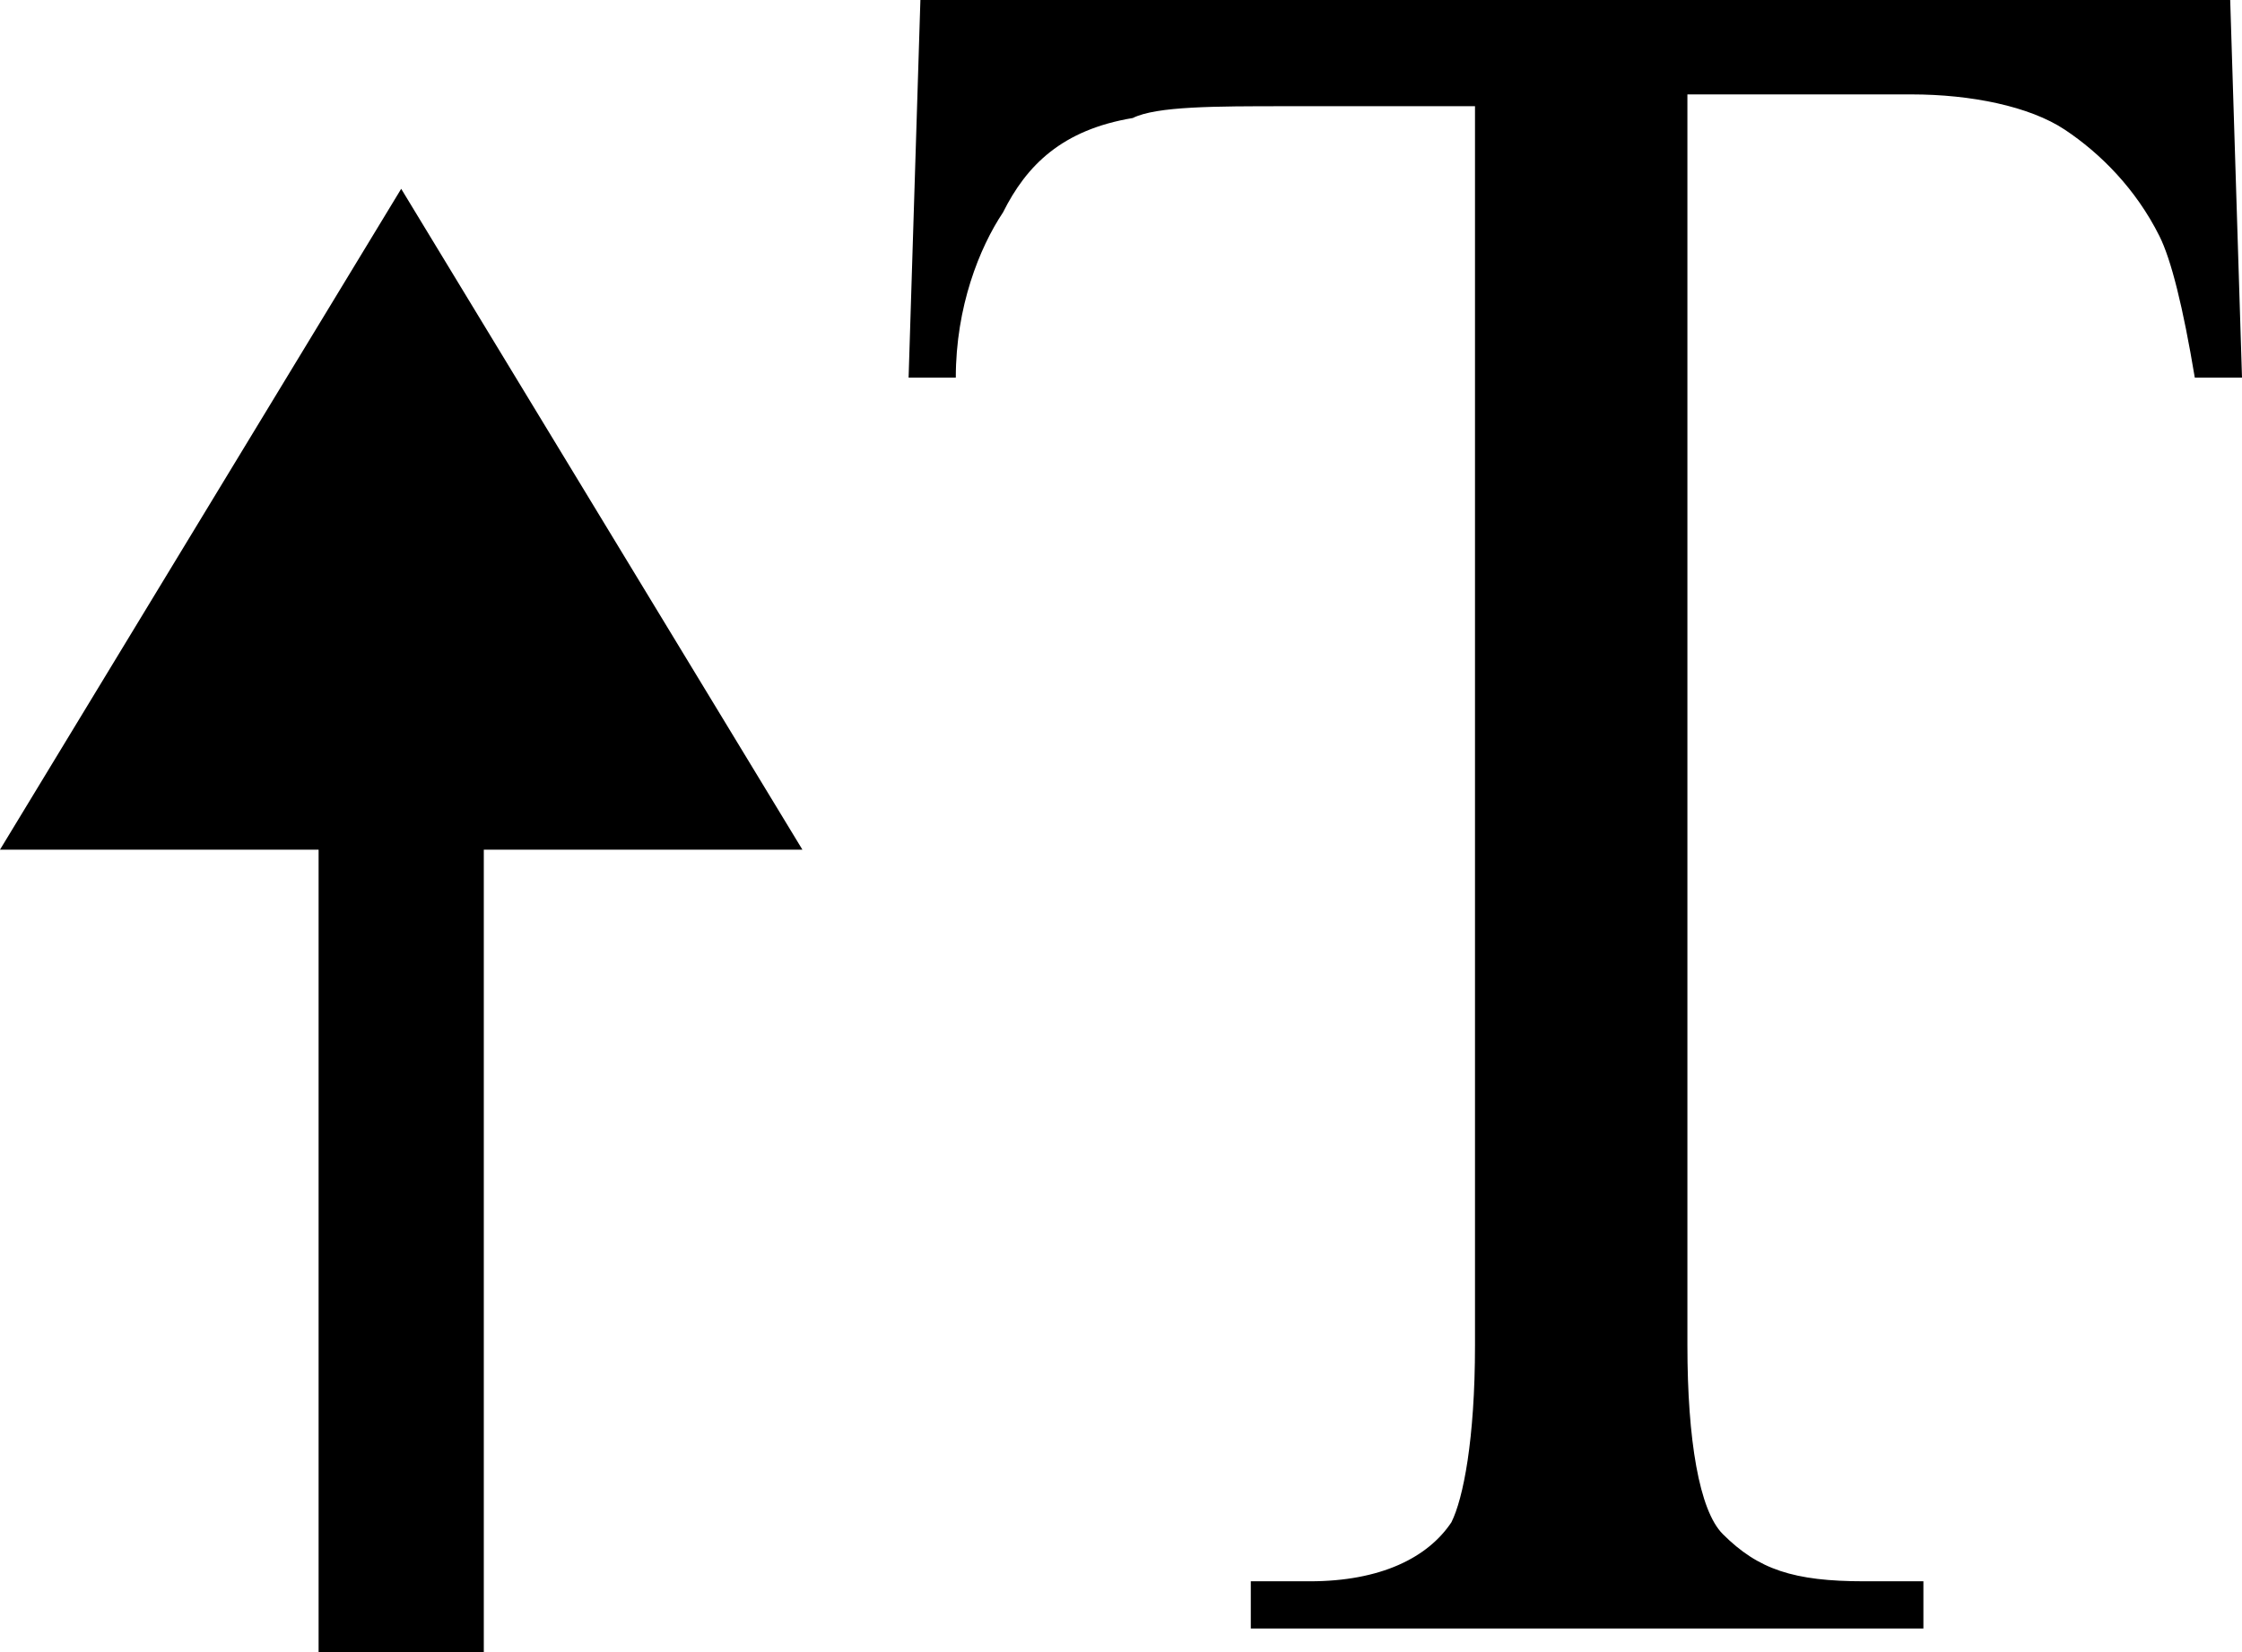 <?xml version="1.0" encoding="utf-8"?>
<svg version="1.1" xmlns="http://www.w3.org/2000/svg" xmlns:xlink="http://www.w3.org/1999/xlink"
	 xml:space="preserve"
	 id="icon-typography-font-size"
	 x="0px" y="0px"
	 width="19" height="14"
	 viewBox="0 0 19 14">
	<polygon points="0,7.2 2.7,7.2 2.7,14 4.1,14 4.1,7.2 6.8,7.2 3.4,1.6 "/>
	<path d="M18.9,0L19,3.2h-0.4c-0.1-0.6-0.2-1-0.3-1.2c-0.2-0.4-0.5-0.7-0.8-0.9c-0.3-0.2-0.8-0.3-1.3-0.3h-1.9v10.6
		c0,0.8,0.1,1.4,0.3,1.6c0.3,0.3,0.6,0.4,1.2,0.4h0.5v0.4h-5.7v-0.4h0.5c0.6,0,1-0.2,1.2-0.5c0.1-0.2,0.2-0.7,0.2-1.5V0.9h-1.6
		c-0.6,0-1.1,0-1.3,0.1C9,1.1,8.7,1.4,8.5,1.8C8.3,2.1,8.1,2.6,8.1,3.2H7.7L7.8,0H18.9z"/>
</svg>
